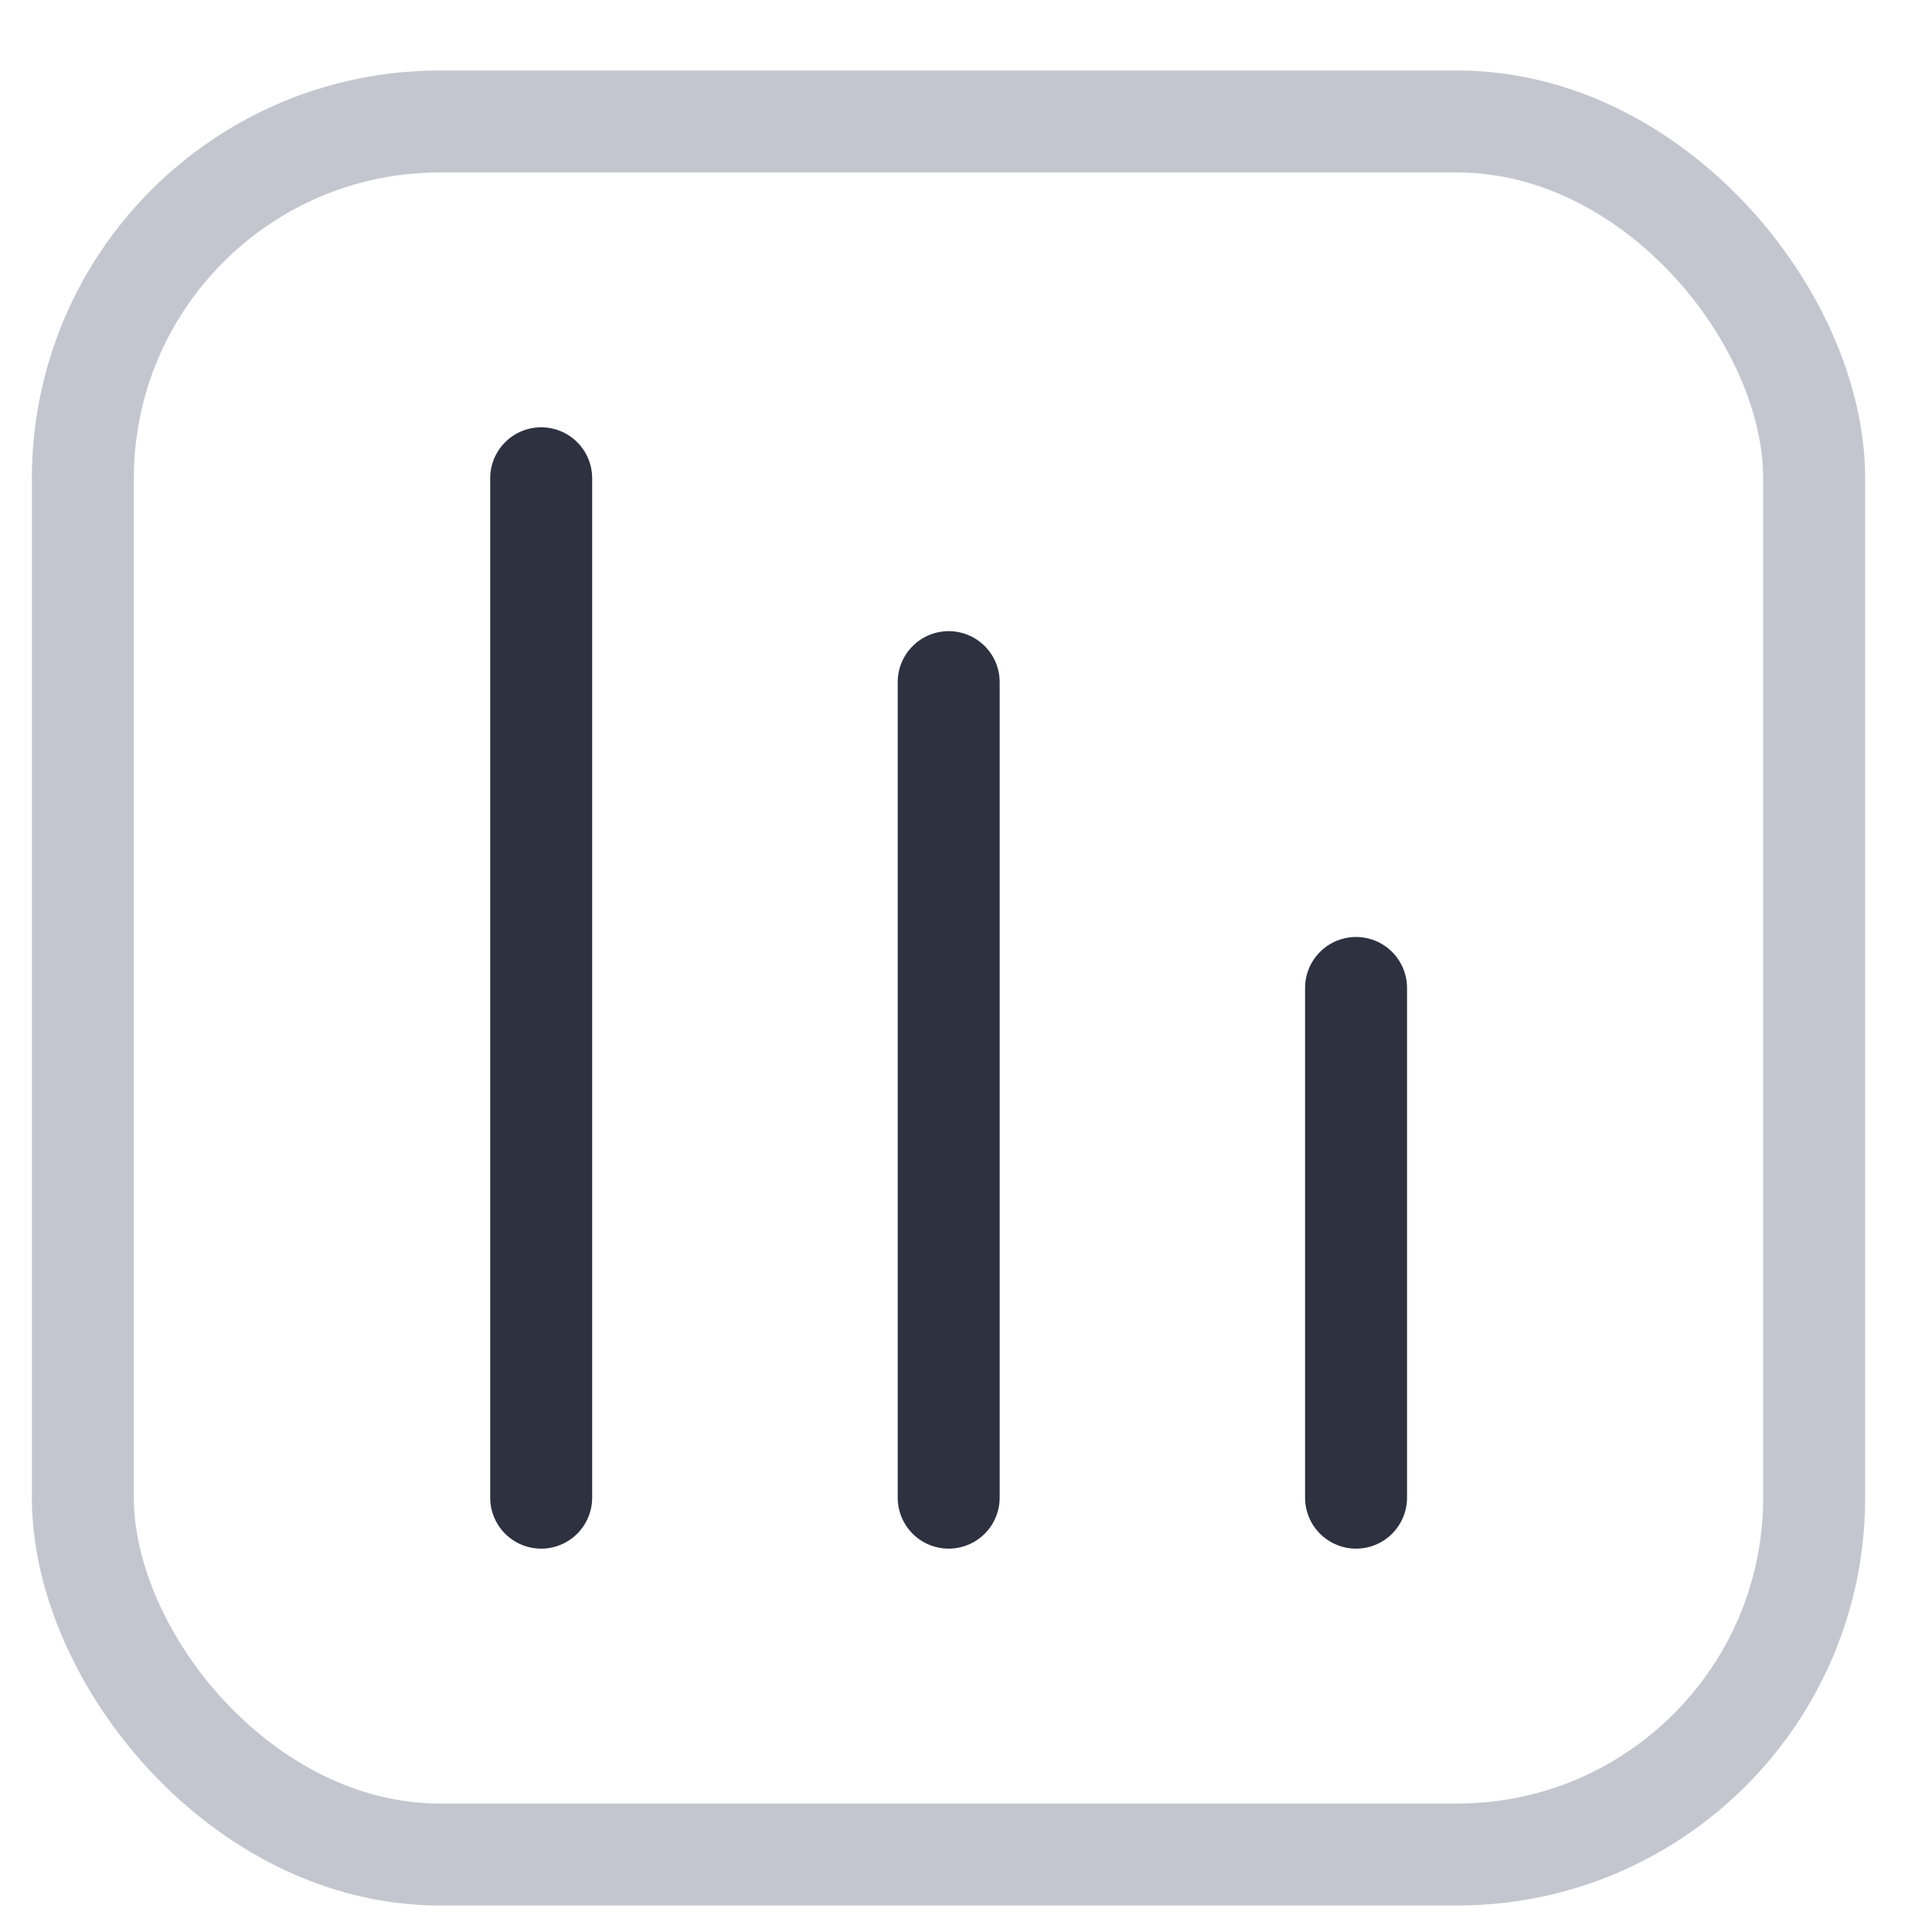 <svg width="27" height="27" viewBox="0 0 27 27" fill="none" xmlns="http://www.w3.org/2000/svg">
<g id="Group 427319371">
<rect id="Rectangle 34624097" x="1.158" y="1.698" width="24.195" height="24.219" rx="4.986" stroke="#C4C6CF" stroke-width="1.425"/>
<g id="Group 427319146">
<path id="Vector 662" d="M7.563 6.684V20.93" stroke="#2D3140" stroke-width="1.425" stroke-linecap="round"/>
<path id="Vector 663" d="M13.258 9.533V20.93" stroke="#2D3140" stroke-width="1.425" stroke-linecap="round"/>
<path id="Vector 664" d="M18.951 13.807V20.93" stroke="#2D3140" stroke-width="1.425" stroke-linecap="round"/>
</g>
</g>
</svg>
